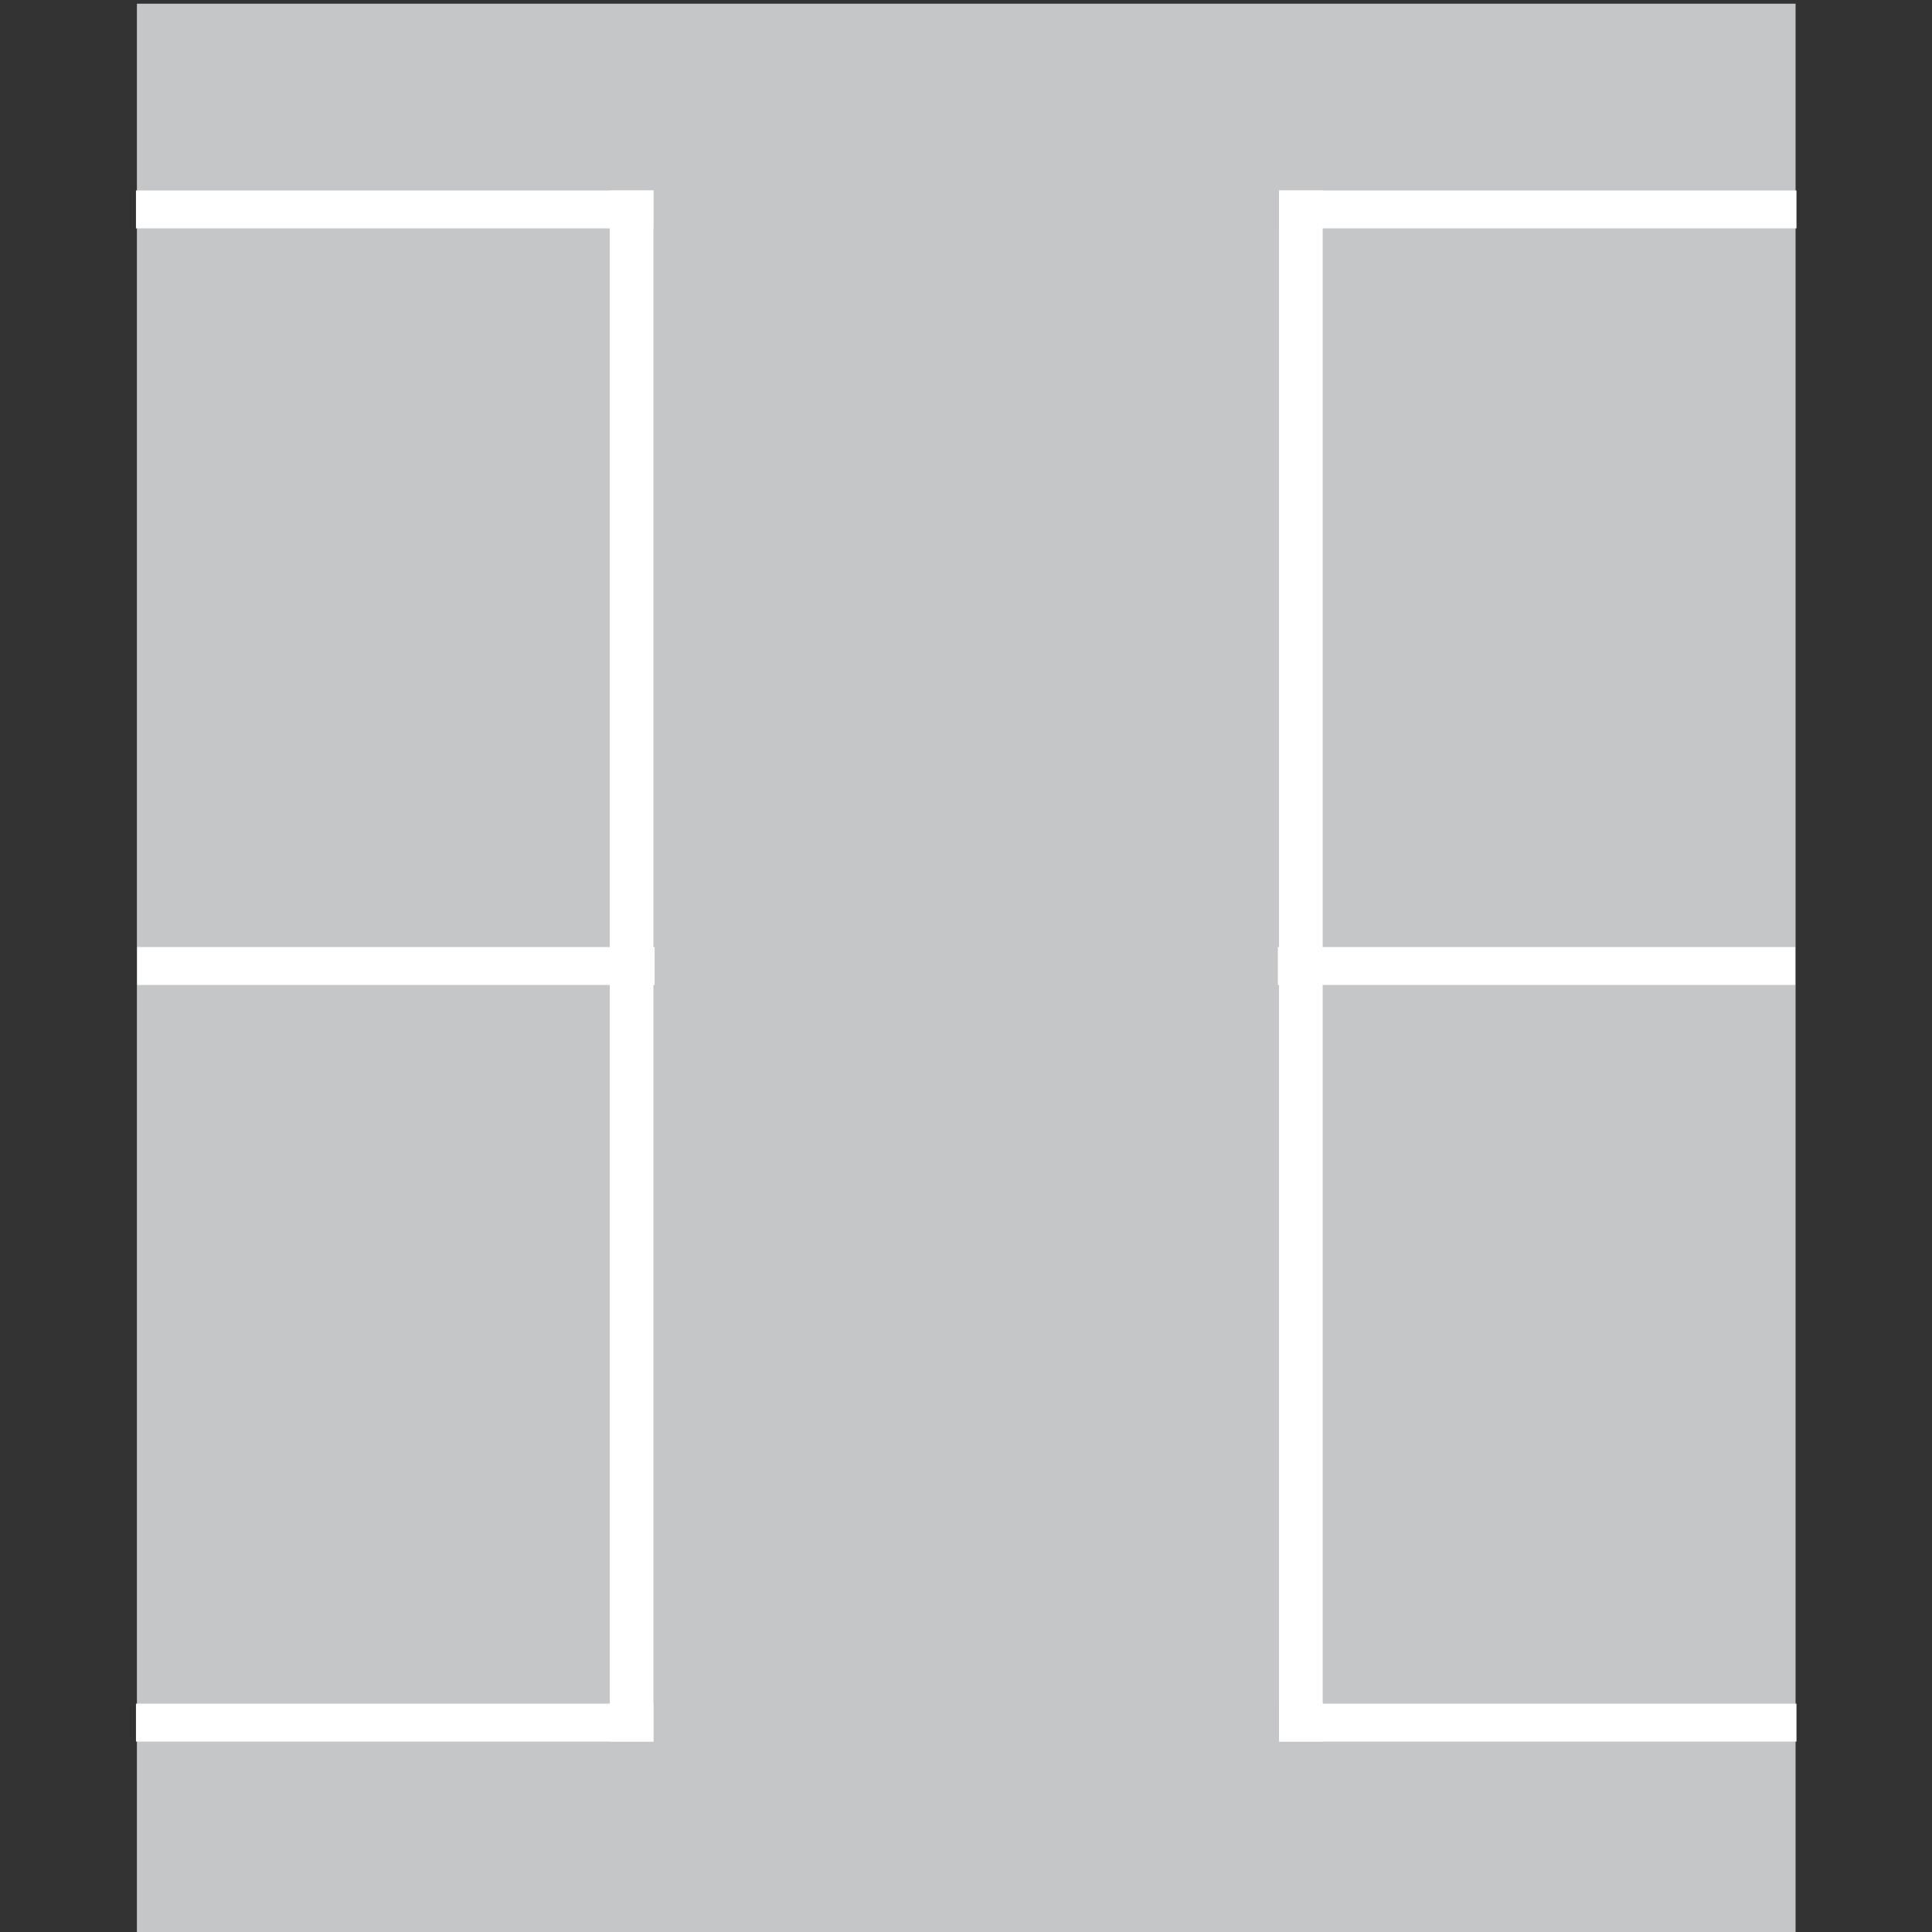 <?xml version="1.0" encoding="UTF-8" standalone="no"?>
<svg
   xmlns:dc="http://purl.org/dc/elements/1.1/"
   xmlns:cc="http://creativecommons.org/ns#"
   xmlns:rdf="http://www.w3.org/1999/02/22-rdf-syntax-ns#"
   xmlns:svg="http://www.w3.org/2000/svg"
   xmlns="http://www.w3.org/2000/svg"
   xmlns:sodipodi="http://sodipodi.sourceforge.net/DTD/sodipodi-0.dtd"
   xmlns:inkscape="http://www.inkscape.org/namespaces/inkscape"
   width="256"
   height="256"
   viewBox="0 0 204.8 204.8"
   id="svg2"
   version="1.1"
   inkscape:version="0.92.3 (2405546, 2018-03-11)"
   sodipodi:docname="lane_parking_both.svg">
  <rect x="0" y="0" width="204.8" height="204.8" fill="#333333" stroke="none"/>
  <defs
     id="defs82" />
  <sodipodi:namedview
     pagecolor="#ffffff"
     bordercolor="#666666"
     borderopacity="1"
     objecttolerance="10"
     gridtolerance="10"
     guidetolerance="10"
     inkscape:pageopacity="0"
     inkscape:pageshadow="2"
     inkscape:window-width="1777"
     inkscape:window-height="924"
     id="namedview80"
     showgrid="false"
     inkscape:zoom="2.59"
     inkscape:cx="120.98425"
     inkscape:cy="161.24784"
     inkscape:window-x="78"
     inkscape:window-y="78"
     inkscape:window-maximized="0"
     inkscape:current-layer="svg2" />
  <g
     transform="matrix(0,-1.57,2.216,0,14.513,205.109)"
     style="fill:#c4c6c7;fill-rule:nonzero;stroke:none"
     id="g4">
    <path
       inkscape:connector-curvature="0"
       d="m 0,79.344 c 0,0 130.393,0 130.393,0 0,0 0,-79.344 0,-79.344 C 130.393,0 0,0 0,0 0,0 0,79.344 0,79.344"
       id="path6" />
  </g>
  <g
     transform="matrix(0,-1.57,2.216,0,64.761,142.05)"
     style="fill:#ffffff;fill-rule:nonzero;stroke:none"
     id="g12" />
  <g
     transform="matrix(0,-1.57,2.216,0,135.907,84.868)"
     style="fill:#ffffff;fill-rule:nonzero;stroke:none"
     id="g32" />
  <g
     id="g1581">
    <g
       id="g20-4"
       style="fill:#ffffff;fill-rule:nonzero;stroke:none"
       transform="matrix(0,-13.277,-2.216,0,140.21,184.612)">
      <path
         id="path22-9"
         d="m 0,0 c 0,0 12.384,0 12.384,0 0,0 0,2.088 0,2.088 0,0 -12.384,0 -12.384,0 C 0,2.088 0,0 0,0"
         inkscape:connector-curvature="0" />
    </g>
    <g
       id="g20-2-2-3"
       style="fill:#ffffff;fill-rule:nonzero;stroke:none"
       transform="matrix(-4.429,0,0,1.925,190.435,180.593)">
      <path
         id="path22-3-7-2"
         d="m 0,0 c 0,0 12.384,0 12.384,0 0,0 0,2.088 0,2.088 0,0 -12.384,0 -12.384,0 C 0,2.088 0,0 0,0"
         inkscape:connector-curvature="0" />
    </g>
    <g
       id="g20-2-9"
       style="fill:#ffffff;fill-rule:nonzero;stroke:none"
       transform="matrix(-4.429,0,0,1.925,190.435,20.188)">
      <path
         id="path22-3-1"
         d="m 0,0 c 0,0 12.384,0 12.384,0 0,0 0,2.088 0,2.088 0,0 -12.384,0 -12.384,0 C 0,2.088 0,0 0,0"
         inkscape:connector-curvature="0" />
    </g>
    <g
       id="g20-2-9-0"
       style="fill:#ffffff;fill-rule:nonzero;stroke:none"
       transform="matrix(-4.429,0,0,1.925,190.305,100.39)">
      <path
         id="path22-3-1-9"
         d="m 0,0 c 0,0 12.384,0 12.384,0 0,0 0,2.088 0,2.088 0,0 -12.384,0 -12.384,0 C 0,2.088 0,0 0,0"
         inkscape:connector-curvature="0" />
    </g>
  </g>
  <g
     transform="matrix(-1,0,0,1,204.849,2.864e-6)"
     id="g1581-2">
    <g
       id="g20-4-4"
       style="fill:#ffffff;fill-rule:nonzero;stroke:none"
       transform="matrix(0,-13.277,-2.216,0,140.21,184.612)">
      <path
         id="path22-9-2"
         d="m 0,0 c 0,0 12.384,0 12.384,0 0,0 0,2.088 0,2.088 0,0 -12.384,0 -12.384,0 C 0,2.088 0,0 0,0"
         inkscape:connector-curvature="0" />
    </g>
    <g
       id="g20-2-2-3-1"
       style="fill:#ffffff;fill-rule:nonzero;stroke:none"
       transform="matrix(-4.429,0,0,1.925,190.435,180.593)">
      <path
         id="path22-3-7-2-4"
         d="m 0,0 c 0,0 12.384,0 12.384,0 0,0 0,2.088 0,2.088 0,0 -12.384,0 -12.384,0 C 0,2.088 0,0 0,0"
         inkscape:connector-curvature="0" />
    </g>
    <g
       id="g20-2-9-8"
       style="fill:#ffffff;fill-rule:nonzero;stroke:none"
       transform="matrix(-4.429,0,0,1.925,190.435,20.188)">
      <path
         id="path22-3-1-5"
         d="m 0,0 c 0,0 12.384,0 12.384,0 0,0 0,2.088 0,2.088 0,0 -12.384,0 -12.384,0 C 0,2.088 0,0 0,0"
         inkscape:connector-curvature="0" />
    </g>
    <g
       id="g20-2-9-0-9"
       style="fill:#ffffff;fill-rule:nonzero;stroke:none"
       transform="matrix(-4.429,0,0,1.925,190.305,100.39)">
      <path
         id="path22-3-1-9-5"
         d="m 0,0 c 0,0 12.384,0 12.384,0 0,0 0,2.088 0,2.088 0,0 -12.384,0 -12.384,0 C 0,2.088 0,0 0,0"
         inkscape:connector-curvature="0" />
    </g>
  </g>
</svg>
